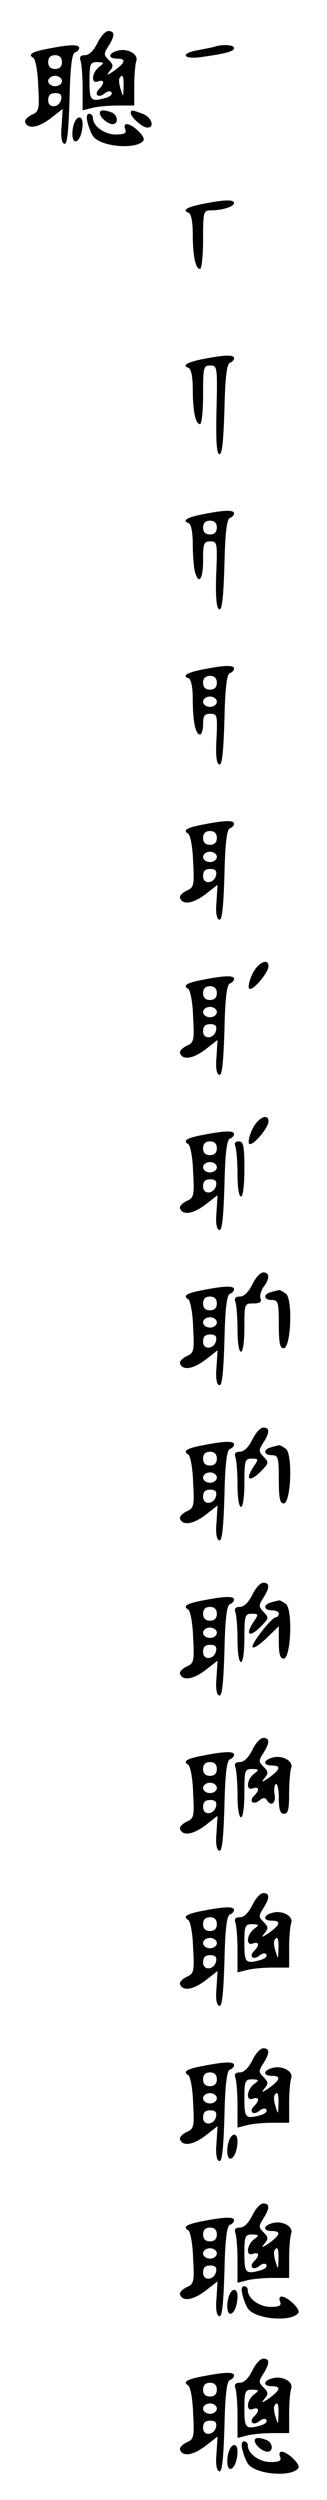 <?xml version="1.0" standalone="no"?>
<!DOCTYPE svg PUBLIC "-//W3C//DTD SVG 20010904//EN"
 "http://www.w3.org/TR/2001/REC-SVG-20010904/DTD/svg10.dtd">
<svg version="1.0" xmlns="http://www.w3.org/2000/svg"
 width="95pt" height="725pt" viewBox="0 0 95 725"
 preserveAspectRatio="xMidYMid meet">
<g transform="translate(0,725) scale(0.1,-0.1)"
fill="#000000" stroke="none">
<path d="M283 7125 c-11 -22 -24 -35 -36 -35 -13 0 -17 -5 -13 -16 3 -9 6 -45
6 -80 l0 -64 28 7 c15 4 48 7 75 7 l47 0 0 57 c0 32 3 64 6 72 7 20 -26 38
-54 30 -28 -7 -29 -23 -2 -23 27 0 25 -11 -8 -35 -21 -14 -24 -15 -14 -2 12
14 12 19 -2 33 -15 15 -15 18 -1 40 19 30 19 44 0 44 -9 0 -23 -16 -32 -35z
m5 -69 c-22 -17 -24 -51 -3 -42 18 6 20 -5 3 -22 -16 -16 -2 -28 16 -13 8 7
17 8 20 3 3 -6 -4 -12 -17 -16 -44 -12 -47 -8 -47 49 0 50 2 55 23 55 20 -1
21 -2 5 -14z m71 -58 c-1 -31 -1 -31 -8 -8 -5 14 -6 28 -4 33 9 15 13 6 12
-25z"/>
<path d="M141 7109 c-49 -9 -61 -17 -44 -27 6 -4 13 -40 14 -81 4 -69 2 -75
-19 -84 -12 -6 -21 -15 -19 -21 7 -21 37 -17 73 10 l36 28 -3 -49 c-3 -30 0
-50 8 -52 8 -3 12 33 15 128 2 95 7 134 16 137 6 2 12 8 12 13 0 11 -28 10
-89 -2z m39 -39 c0 -13 -7 -20 -20 -20 -13 0 -20 7 -20 20 0 13 7 20 20 20 13
0 20 -7 20 -20z m0 -55 c0 -8 -9 -15 -20 -15 -11 0 -20 7 -20 15 0 8 9 15 20
15 11 0 20 -7 20 -15z m-2 -52 c-5 -26 -38 -29 -38 -4 0 15 6 21 21 21 14 0
19 -5 17 -17z"/>
<path d="M625 7115 c-5 -2 -27 -6 -47 -10 -57 -9 -48 -29 10 -20 70 10 92 16
92 26 0 9 -34 11 -55 4z"/>
<path d="M290 6922 c0 -12 23 -32 37 -32 18 0 16 27 -3 34 -21 8 -34 8 -34 -2z"/>
<path d="M380 6922 c0 -12 34 -42 48 -42 23 0 12 31 -14 40 -31 12 -34 12 -34
2z"/>
<path d="M255 6893 c4 -16 11 -33 17 -40 25 -30 128 -37 145 -10 6 11 -32 47
-49 47 -6 0 -8 -7 -4 -15 4 -11 -2 -15 -28 -15 -32 0 -66 24 -66 48 0 7 -5 12
-11 12 -7 0 -9 -10 -4 -27z"/>
<path d="M216 6894 c-9 -23 -7 -54 3 -54 11 0 21 25 21 51 0 23 -15 25 -24 3z"/>
<path d="M591 6659 c-47 -9 -64 -19 -43 -26 7 -3 12 -25 12 -61 0 -64 8 -102
21 -102 5 0 9 38 9 85 0 81 1 85 23 85 33 0 67 11 67 21 0 11 -29 10 -89 -2z"/>
<path d="M591 6209 c-47 -9 -64 -19 -43 -26 7 -3 12 -25 12 -61 0 -64 8 -102
21 -102 5 0 9 38 9 85 0 80 1 85 21 85 20 0 21 -4 18 -127 -2 -88 0 -128 8
-130 8 -3 12 35 15 128 2 95 7 134 16 137 6 2 12 8 12 13 0 11 -28 10 -89 -2z"/>
<path d="M591 5759 c-47 -9 -64 -19 -43 -26 7 -3 12 -25 12 -61 0 -31 3 -67 6
-79 11 -41 24 -24 24 32 0 49 2 55 21 55 20 0 21 -4 17 -97 -2 -67 1 -97 9
-100 8 -3 12 33 15 128 2 95 7 134 16 137 6 2 12 8 12 13 0 11 -28 10 -89 -2z
m39 -39 c0 -13 -7 -20 -20 -20 -13 0 -20 7 -20 20 0 13 7 20 20 20 13 0 20 -7
20 -20z"/>
<path d="M591 5309 c-47 -9 -64 -19 -43 -26 7 -3 12 -25 12 -61 0 -64 8 -102
21 -102 5 0 9 14 9 30 0 24 4 30 21 30 20 0 21 -4 18 -72 -3 -48 0 -73 8 -75
8 -3 12 33 15 128 2 95 7 134 16 137 6 2 12 8 12 13 0 11 -28 10 -89 -2z m39
-39 c0 -13 -7 -20 -20 -20 -13 0 -20 7 -20 20 0 13 7 20 20 20 13 0 20 -7 20
-20z m0 -55 c0 -8 -9 -15 -20 -15 -11 0 -20 7 -20 15 0 8 9 15 20 15 11 0 20
-7 20 -15z"/>
<path d="M591 4859 c-49 -9 -61 -17 -44 -27 6 -4 13 -40 14 -81 4 -69 2 -75
-19 -84 -12 -6 -21 -15 -19 -21 7 -21 37 -17 73 10 l36 28 -3 -49 c-3 -30 0
-50 8 -52 8 -3 12 33 15 128 2 95 7 134 16 137 6 2 12 8 12 13 0 11 -28 10
-89 -2z m39 -39 c0 -13 -7 -20 -20 -20 -13 0 -20 7 -20 20 0 13 7 20 20 20 13
0 20 -7 20 -20z m0 -55 c0 -8 -9 -15 -20 -15 -11 0 -20 7 -20 15 0 8 9 15 20
15 11 0 20 -7 20 -15z m-2 -52 c-5 -26 -38 -29 -38 -4 0 15 6 21 21 21 14 0
19 -5 17 -17z"/>
<path d="M733 4425 c-9 -19 -13 -38 -9 -42 9 -9 56 46 56 65 0 25 -31 11 -47
-23z"/>
<path d="M591 4409 c-49 -9 -61 -17 -44 -27 6 -4 13 -40 14 -81 4 -69 2 -75
-19 -84 -12 -6 -21 -15 -19 -21 7 -21 37 -17 73 10 l36 28 -3 -49 c-3 -30 0
-50 8 -52 8 -3 12 33 15 128 2 95 7 134 16 137 6 2 12 8 12 13 0 11 -28 10
-89 -2z m39 -39 c0 -13 -7 -20 -20 -20 -13 0 -20 7 -20 20 0 13 7 20 20 20 13
0 20 -7 20 -20z m0 -55 c0 -8 -9 -15 -20 -15 -11 0 -20 7 -20 15 0 8 9 15 20
15 11 0 20 -7 20 -15z m-2 -52 c-5 -26 -38 -29 -38 -4 0 15 6 21 21 21 14 0
19 -5 17 -17z"/>
<path d="M733 3975 c-9 -19 -13 -38 -9 -42 9 -9 56 46 56 65 0 25 -31 11 -47
-23z"/>
<path d="M591 3959 c-49 -9 -61 -17 -44 -27 6 -4 13 -40 14 -81 4 -69 2 -75
-19 -84 -12 -6 -21 -15 -19 -21 7 -21 37 -17 73 10 l36 28 -3 -49 c-3 -30 0
-50 8 -52 8 -3 12 33 15 128 2 95 7 134 16 137 6 2 12 8 12 13 0 11 -28 10
-89 -2z m39 -39 c0 -13 -7 -20 -20 -20 -13 0 -20 7 -20 20 0 13 7 20 20 20 13
0 20 -7 20 -20z m0 -55 c0 -8 -9 -15 -20 -15 -11 0 -20 7 -20 15 0 8 9 15 20
15 11 0 20 -7 20 -15z m-2 -52 c-5 -26 -38 -29 -38 -4 0 15 6 21 21 21 14 0
19 -5 17 -17z"/>
<path d="M684 3924 c3 -9 6 -45 6 -80 0 -36 4 -64 10 -64 6 0 10 33 10 80 0
67 -3 80 -16 80 -11 0 -14 -5 -10 -16z"/>
<path d="M733 3525 c-11 -22 -24 -35 -36 -35 -13 0 -17 -5 -13 -16 3 -9 6 -45
6 -80 0 -36 4 -64 10 -64 6 0 10 30 10 70 0 69 0 70 26 70 18 0 25 4 21 14 -3
8 1 22 8 33 19 24 19 43 0 43 -9 0 -23 -16 -32 -35z"/>
<path d="M591 3509 c-49 -9 -61 -17 -44 -27 6 -4 13 -40 14 -81 4 -69 2 -75
-19 -84 -12 -6 -21 -15 -19 -21 7 -21 37 -17 73 10 l36 28 -3 -49 c-3 -30 0
-50 8 -52 8 -3 12 33 15 128 2 95 7 134 16 137 6 2 12 8 12 13 0 11 -28 10
-89 -2z m39 -39 c0 -13 -7 -20 -20 -20 -13 0 -20 7 -20 20 0 13 7 20 20 20 13
0 20 -7 20 -20z m0 -55 c0 -8 -9 -15 -20 -15 -11 0 -20 7 -20 15 0 8 9 15 20
15 11 0 20 -7 20 -15z m-2 -52 c-5 -26 -38 -29 -38 -4 0 15 6 21 21 21 14 0
19 -5 17 -17z"/>
<path d="M788 3503 c-24 -6 -23 -23 2 -23 18 0 20 -7 20 -70 0 -54 3 -70 14
-70 21 0 27 140 7 158 -8 6 -17 11 -20 11 -3 -1 -14 -3 -23 -6z"/>
<path d="M733 3075 c-11 -22 -24 -35 -36 -35 -13 0 -17 -5 -13 -16 3 -9 6 -45
6 -80 0 -36 4 -64 10 -64 6 0 10 30 10 70 0 65 2 70 21 70 21 0 21 -1 4 -26
-23 -36 -10 -43 22 -12 24 25 25 27 9 43 -15 16 -15 19 -1 41 19 30 19 44 0
44 -9 0 -23 -16 -32 -35z"/>
<path d="M591 3059 c-49 -9 -61 -17 -44 -27 6 -4 13 -40 14 -81 4 -69 2 -75
-19 -84 -12 -6 -21 -15 -19 -21 7 -21 37 -17 73 10 l36 28 -3 -49 c-3 -30 0
-50 8 -52 8 -3 12 33 15 128 2 95 7 134 16 137 6 2 12 8 12 13 0 11 -28 10
-89 -2z m39 -39 c0 -13 -7 -20 -20 -20 -13 0 -20 7 -20 20 0 13 7 20 20 20 13
0 20 -7 20 -20z m0 -55 c0 -8 -9 -15 -20 -15 -11 0 -20 7 -20 15 0 8 9 15 20
15 11 0 20 -7 20 -15z m-2 -52 c-5 -26 -38 -29 -38 -4 0 15 6 21 21 21 14 0
19 -5 17 -17z"/>
<path d="M788 3053 c-24 -6 -23 -23 2 -23 18 0 20 -7 20 -70 0 -54 3 -70 14
-70 21 0 27 140 7 158 -8 6 -17 11 -20 11 -3 -1 -14 -3 -23 -6z"/>
<path d="M733 2625 c-11 -22 -24 -35 -36 -35 -13 0 -17 -5 -13 -16 3 -9 6 -45
6 -80 0 -36 4 -64 10 -64 6 0 10 30 10 70 0 65 2 70 21 70 21 0 21 -1 4 -26
-23 -36 -10 -43 22 -12 24 25 25 27 9 43 -15 16 -15 19 -1 41 19 30 19 44 0
44 -9 0 -23 -16 -32 -35z"/>
<path d="M591 2609 c-49 -9 -61 -17 -44 -27 6 -4 13 -40 14 -81 4 -69 2 -75
-19 -84 -12 -6 -21 -15 -19 -21 7 -21 37 -17 73 10 l36 28 -3 -49 c-3 -30 0
-50 8 -52 8 -3 12 33 15 128 2 95 7 134 16 137 6 2 12 8 12 13 0 11 -28 10
-89 -2z m39 -39 c0 -13 -7 -20 -20 -20 -13 0 -20 7 -20 20 0 13 7 20 20 20 13
0 20 -7 20 -20z m0 -55 c0 -8 -9 -15 -20 -15 -11 0 -20 7 -20 15 0 8 9 15 20
15 11 0 20 -7 20 -15z m-2 -52 c-5 -26 -38 -29 -38 -4 0 15 6 21 21 21 14 0
19 -5 17 -17z"/>
<path d="M788 2603 c-24 -6 -23 -23 2 -23 11 0 20 -4 20 -10 0 -5 -4 -10 -8
-10 -13 0 -75 -80 -68 -87 4 -4 22 9 41 27 l35 34 0 -47 c0 -34 4 -47 14 -47
21 0 27 140 7 158 -8 6 -17 11 -20 11 -3 -1 -14 -3 -23 -6z"/>
<path d="M733 2175 c-11 -22 -24 -35 -36 -35 -13 0 -17 -5 -13 -16 3 -9 6 -45
6 -80 0 -36 4 -64 10 -64 6 0 10 30 10 70 0 66 1 70 23 70 20 -1 21 -2 5 -14
-22 -17 -24 -51 -3 -42 18 6 20 -5 3 -22 -16 -16 -2 -28 16 -13 10 8 16 9 21
1 12 -20 27 -10 23 15 -3 14 -1 28 3 31 5 3 9 -15 9 -40 0 -34 4 -46 15 -46
12 0 15 13 15 59 0 33 3 66 6 74 7 20 -26 38 -54 30 -28 -7 -29 -23 -2 -23 27
0 25 -11 -8 -35 -21 -14 -24 -15 -14 -2 12 14 12 19 -2 33 -15 15 -15 18 -1
40 19 30 19 44 0 44 -9 0 -23 -16 -32 -35z"/>
<path d="M591 2159 c-49 -9 -61 -17 -44 -27 6 -4 13 -40 14 -81 4 -69 2 -75
-19 -84 -12 -6 -21 -15 -19 -21 7 -21 37 -17 73 10 l36 28 -3 -49 c-3 -30 0
-50 8 -52 8 -3 12 33 15 128 2 95 7 134 16 137 6 2 12 8 12 13 0 11 -28 10
-89 -2z m39 -39 c0 -13 -7 -20 -20 -20 -13 0 -20 7 -20 20 0 13 7 20 20 20 13
0 20 -7 20 -20z m0 -55 c0 -8 -9 -15 -20 -15 -11 0 -20 7 -20 15 0 8 9 15 20
15 11 0 20 -7 20 -15z m-2 -52 c-5 -26 -38 -29 -38 -4 0 15 6 21 21 21 14 0
19 -5 17 -17z"/>
<path d="M733 1725 c-11 -22 -24 -35 -36 -35 -13 0 -17 -5 -13 -16 3 -9 6 -45
6 -80 l0 -64 28 7 c15 4 48 7 75 7 l47 0 0 57 c0 32 3 64 6 72 7 20 -26 38
-54 30 -28 -7 -29 -23 -2 -23 27 0 25 -11 -8 -35 -21 -14 -24 -15 -14 -2 12
14 12 19 -2 33 -15 15 -15 18 -1 40 19 30 19 44 0 44 -9 0 -23 -16 -32 -35z
m5 -69 c-22 -17 -24 -51 -3 -42 18 6 20 -5 3 -22 -16 -16 -2 -28 16 -13 8 7
17 8 20 3 3 -6 -4 -12 -17 -16 -44 -12 -47 -8 -47 49 0 50 2 55 23 55 20 -1
21 -2 5 -14z m71 -58 c-1 -31 -1 -31 -8 -8 -5 14 -6 28 -4 33 9 15 13 6 12
-25z"/>
<path d="M591 1709 c-49 -9 -61 -17 -44 -27 6 -4 13 -40 14 -81 4 -69 2 -75
-19 -84 -12 -6 -21 -15 -19 -21 7 -21 37 -17 73 10 l36 28 -3 -49 c-3 -30 0
-50 8 -52 8 -3 12 33 15 128 2 95 7 134 16 137 6 2 12 8 12 13 0 11 -28 10
-89 -2z m39 -39 c0 -13 -7 -20 -20 -20 -13 0 -20 7 -20 20 0 13 7 20 20 20 13
0 20 -7 20 -20z m0 -55 c0 -8 -9 -15 -20 -15 -11 0 -20 7 -20 15 0 8 9 15 20
15 11 0 20 -7 20 -15z m-2 -52 c-5 -26 -38 -29 -38 -4 0 15 6 21 21 21 14 0
19 -5 17 -17z"/>
<path d="M733 1275 c-11 -22 -24 -35 -36 -35 -13 0 -17 -5 -13 -16 3 -9 6 -45
6 -80 l0 -64 28 7 c15 4 48 7 75 7 l47 0 0 57 c0 32 3 64 6 72 7 20 -26 38
-54 30 -28 -7 -29 -23 -2 -23 27 0 25 -11 -8 -35 -21 -14 -24 -15 -14 -2 12
14 12 19 -2 33 -15 15 -15 18 -1 40 19 30 19 44 0 44 -9 0 -23 -16 -32 -35z
m5 -69 c-22 -17 -24 -51 -3 -42 18 6 20 -5 3 -22 -16 -16 -2 -28 16 -13 8 7
17 8 20 3 3 -6 -4 -12 -17 -16 -44 -12 -47 -8 -47 49 0 50 2 55 23 55 20 -1
21 -2 5 -14z m71 -58 c-1 -31 -1 -31 -8 -8 -5 14 -6 28 -4 33 9 15 13 6 12
-25z"/>
<path d="M591 1259 c-49 -9 -61 -17 -44 -27 6 -4 13 -40 14 -81 4 -69 2 -75
-19 -84 -12 -6 -21 -15 -19 -21 7 -21 37 -17 73 10 l36 28 -3 -49 c-3 -30 0
-50 8 -52 8 -3 12 33 15 128 2 95 7 134 16 137 6 2 12 8 12 13 0 11 -28 10
-89 -2z m39 -39 c0 -13 -7 -20 -20 -20 -13 0 -20 7 -20 20 0 13 7 20 20 20 13
0 20 -7 20 -20z m0 -55 c0 -8 -9 -15 -20 -15 -11 0 -20 7 -20 15 0 8 9 15 20
15 11 0 20 -7 20 -15z m-2 -52 c-5 -26 -38 -29 -38 -4 0 15 6 21 21 21 14 0
19 -5 17 -17z"/>
<path d="M666 1044 c-9 -23 -7 -54 3 -54 11 0 21 25 21 51 0 23 -15 25 -24 3z"/>
<path d="M733 825 c-11 -22 -24 -35 -36 -35 -13 0 -17 -5 -13 -16 3 -9 6 -45
6 -80 l0 -64 28 7 c15 4 48 7 75 7 l47 0 0 57 c0 32 3 64 6 72 7 20 -26 38
-54 30 -28 -7 -29 -23 -2 -23 27 0 25 -11 -8 -35 -21 -14 -24 -15 -14 -2 12
14 12 19 -2 33 -15 15 -15 18 -1 40 19 30 19 44 0 44 -9 0 -23 -16 -32 -35z
m5 -69 c-22 -17 -24 -51 -3 -42 18 6 20 -5 3 -22 -16 -16 -2 -28 16 -13 8 7
17 8 20 3 3 -6 -4 -12 -17 -16 -44 -12 -47 -8 -47 49 0 50 2 55 23 55 20 -1
21 -2 5 -14z m71 -58 c-1 -31 -1 -31 -8 -8 -5 14 -6 28 -4 33 9 15 13 6 12
-25z"/>
<path d="M591 809 c-49 -9 -61 -17 -44 -27 6 -4 13 -40 14 -81 4 -69 2 -75
-19 -84 -12 -6 -21 -15 -19 -21 7 -21 37 -17 73 10 l36 28 -3 -49 c-3 -30 0
-50 8 -52 8 -3 12 33 15 128 2 95 7 134 16 137 6 2 12 8 12 13 0 11 -28 10
-89 -2z m39 -39 c0 -13 -7 -20 -20 -20 -13 0 -20 7 -20 20 0 13 7 20 20 20 13
0 20 -7 20 -20z m0 -55 c0 -8 -9 -15 -20 -15 -11 0 -20 7 -20 15 0 8 9 15 20
15 11 0 20 -7 20 -15z m-2 -52 c-5 -26 -38 -29 -38 -4 0 15 6 21 21 21 14 0
19 -5 17 -17z"/>
<path d="M705 593 c4 -16 11 -33 17 -40 25 -30 128 -37 145 -10 6 11 -32 47
-49 47 -6 0 -8 -7 -4 -15 4 -11 -2 -15 -28 -15 -32 0 -66 24 -66 48 0 7 -5 12
-11 12 -7 0 -9 -10 -4 -27z"/>
<path d="M666 594 c-9 -23 -7 -54 3 -54 11 0 21 25 21 51 0 23 -15 25 -24 3z"/>
<path d="M733 375 c-11 -22 -24 -35 -36 -35 -13 0 -17 -5 -13 -16 3 -9 6 -45
6 -80 l0 -64 28 7 c15 4 48 7 75 7 l47 0 0 57 c0 32 3 64 6 72 7 20 -26 38
-54 30 -28 -7 -29 -23 -2 -23 27 0 25 -11 -8 -35 -21 -14 -24 -15 -14 -2 12
14 12 19 -2 33 -15 15 -15 18 -1 40 19 30 19 44 0 44 -9 0 -23 -16 -32 -35z
m5 -69 c-22 -17 -24 -51 -3 -42 18 6 20 -5 3 -22 -16 -16 -2 -28 16 -13 8 7
17 8 20 3 3 -6 -4 -12 -17 -16 -44 -12 -47 -8 -47 49 0 50 2 55 23 55 20 -1
21 -2 5 -14z m71 -58 c-1 -31 -1 -31 -8 -8 -5 14 -6 28 -4 33 9 15 13 6 12
-25z"/>
<path d="M591 359 c-49 -9 -61 -17 -44 -27 6 -4 13 -40 14 -81 4 -69 2 -75
-19 -84 -12 -6 -21 -15 -19 -21 7 -21 37 -17 73 10 l36 28 -3 -49 c-3 -30 0
-50 8 -52 8 -3 12 33 15 128 2 95 7 134 16 137 6 2 12 8 12 13 0 11 -28 10
-89 -2z m39 -39 c0 -13 -7 -20 -20 -20 -13 0 -20 7 -20 20 0 13 7 20 20 20 13
0 20 -7 20 -20z m0 -55 c0 -8 -9 -15 -20 -15 -11 0 -20 7 -20 15 0 8 9 15 20
15 11 0 20 -7 20 -15z m-2 -52 c-5 -26 -38 -29 -38 -4 0 15 6 21 21 21 14 0
19 -5 17 -17z"/>
<path d="M740 172 c0 -12 23 -32 37 -32 18 0 16 27 -3 34 -21 8 -34 8 -34 -2z"/>
<path d="M705 143 c4 -16 11 -33 17 -40 25 -30 128 -37 145 -10 6 11 -32 47
-49 47 -6 0 -8 -7 -4 -15 4 -11 -2 -15 -28 -15 -32 0 -66 24 -66 48 0 7 -5 12
-11 12 -7 0 -9 -10 -4 -27z"/>
<path d="M666 144 c-9 -23 -7 -54 3 -54 11 0 21 25 21 51 0 23 -15 25 -24 3z"/>
</g>
</svg>
